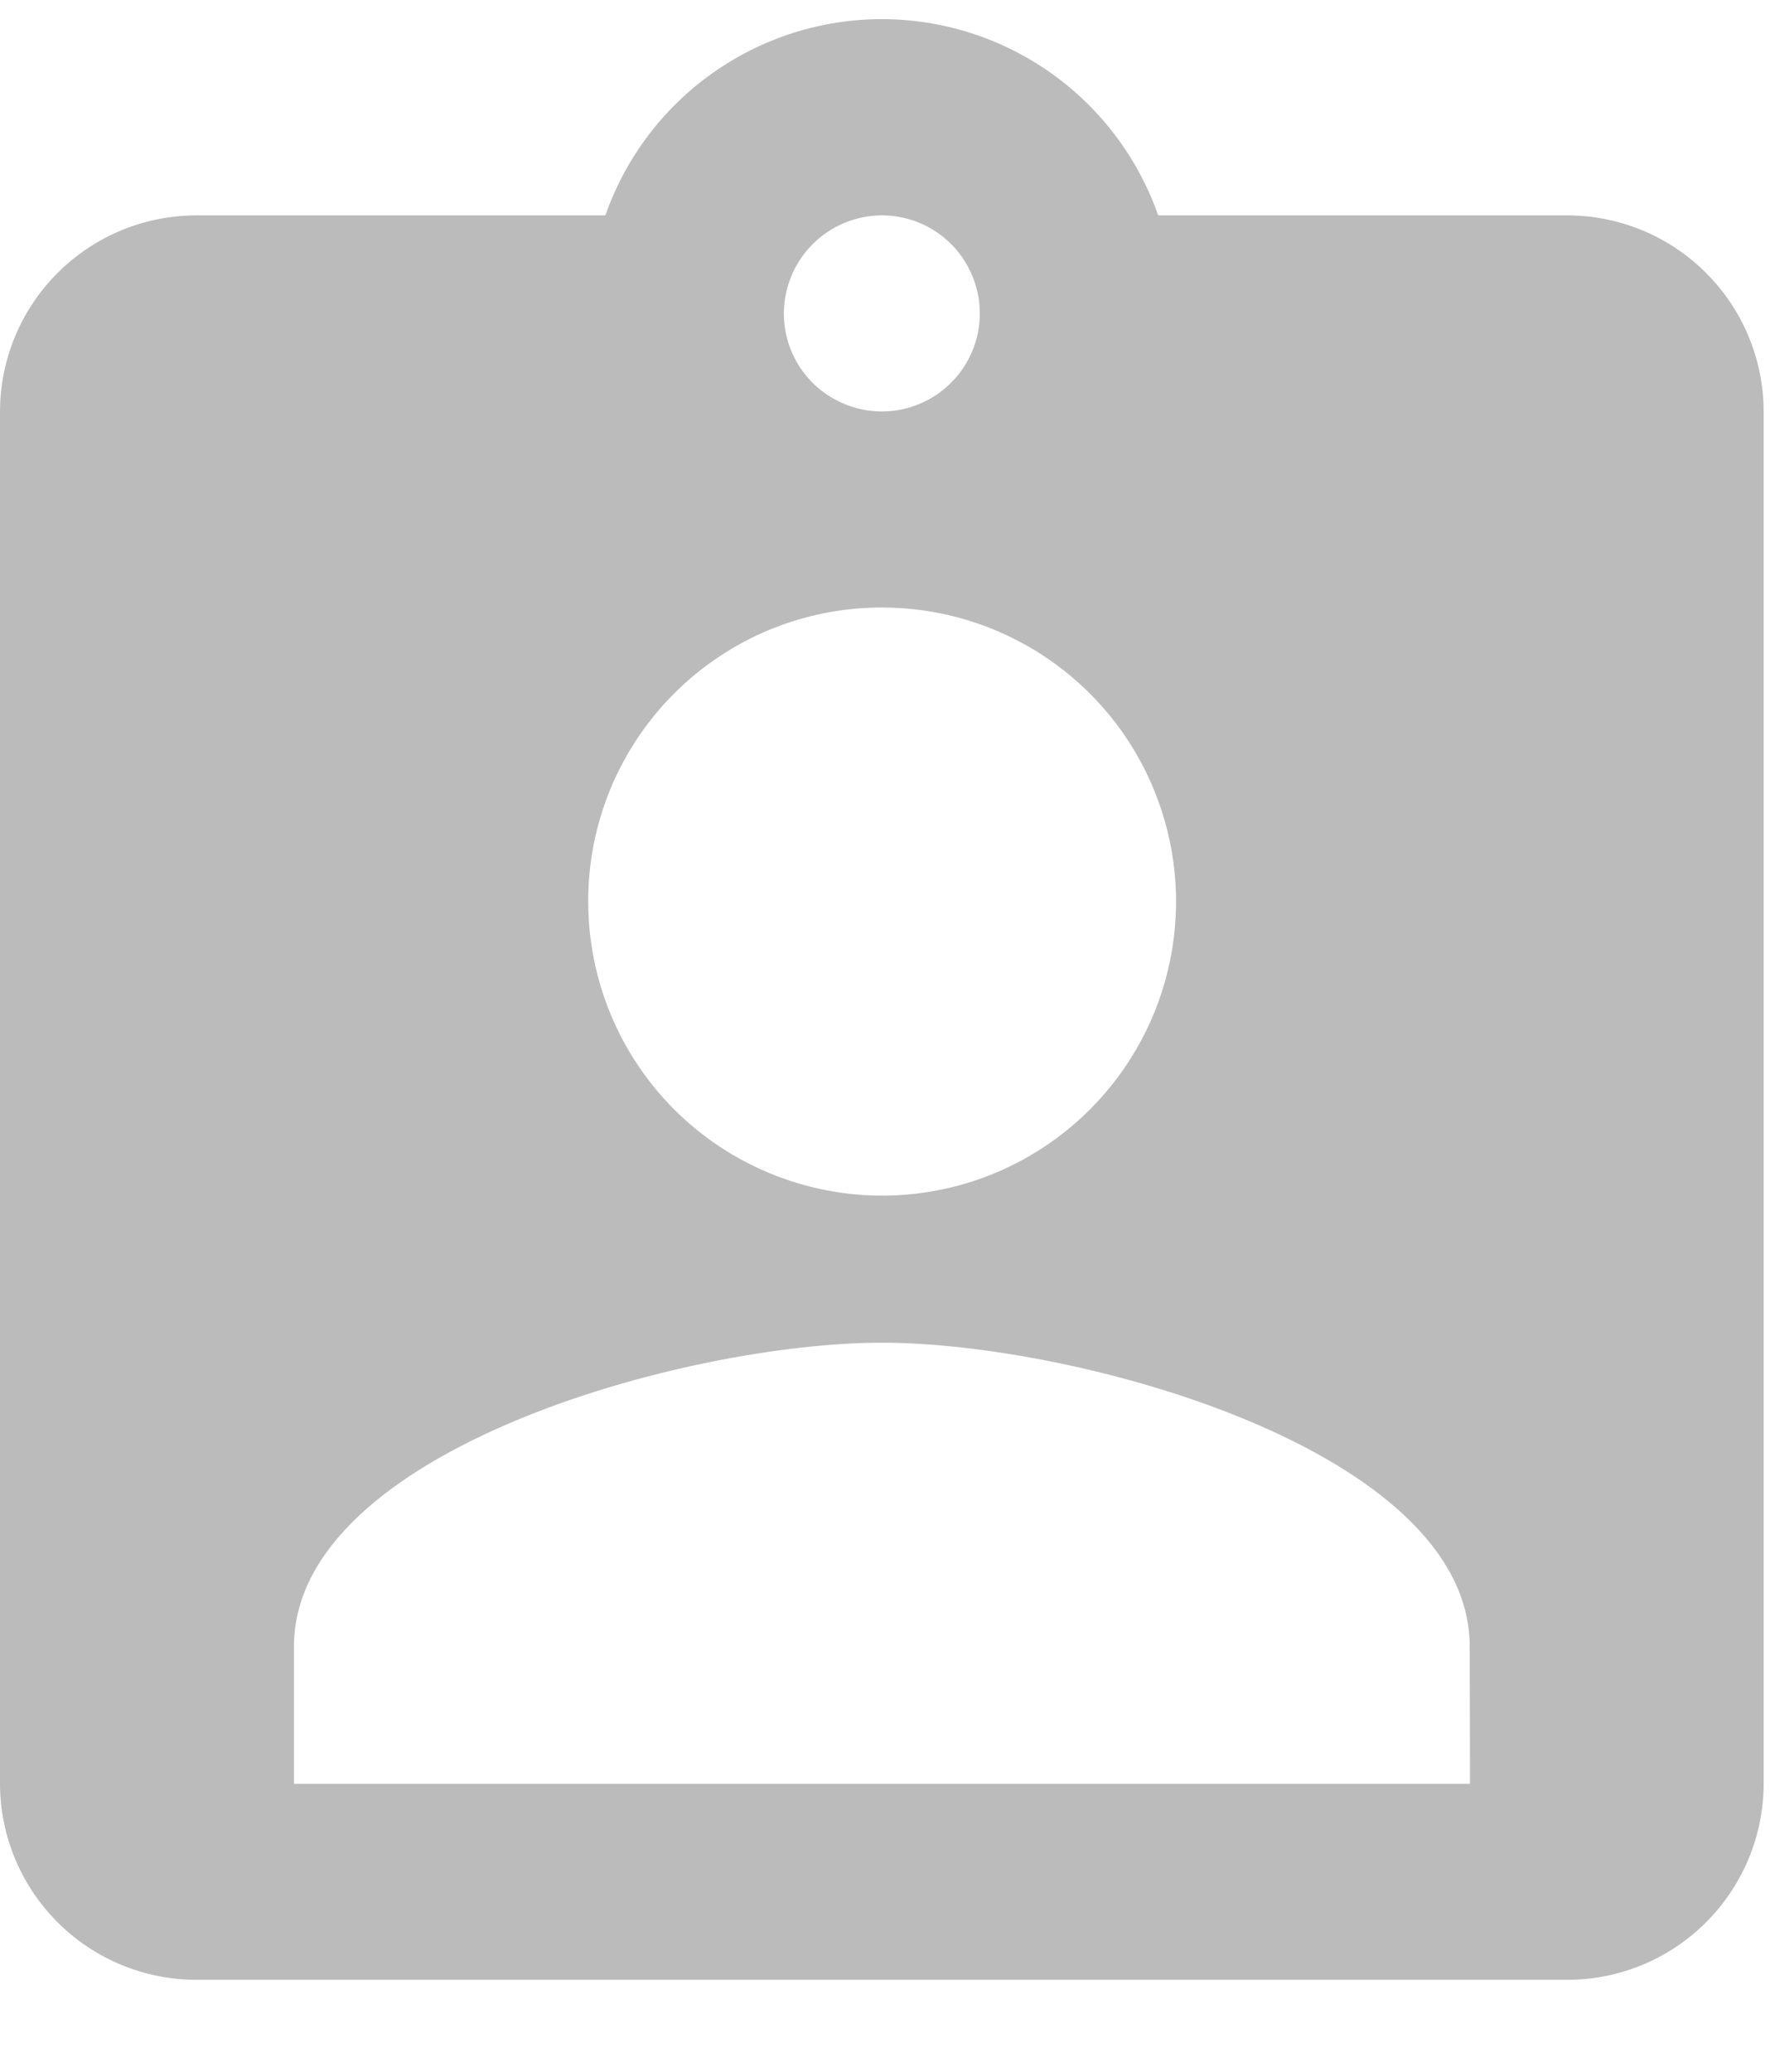 <svg width="18" height="21" viewBox="0 0 18 21" fill="none" xmlns="http://www.w3.org/2000/svg">
<path d="M15.898 2.183H11.745C11.541 1.602 11.162 1.098 10.66 0.742C10.158 0.386 9.558 0.194 8.942 0.194C8.326 0.194 7.726 0.386 7.224 0.742C6.722 1.098 6.343 1.602 6.139 2.183H1.987C1.461 2.185 0.956 2.394 0.584 2.767C0.211 3.139 0.001 3.644 0 4.17V18.081C0.001 18.608 0.211 19.112 0.584 19.485C0.956 19.857 1.461 20.067 1.987 20.068H15.898C16.424 20.067 16.929 19.857 17.301 19.485C17.674 19.112 17.884 18.608 17.885 18.081V4.17C17.884 3.644 17.674 3.139 17.301 2.767C16.929 2.394 16.424 2.185 15.898 2.183ZM8.945 2.183C9.142 2.184 9.334 2.242 9.497 2.352C9.66 2.462 9.787 2.617 9.861 2.799C9.936 2.98 9.955 3.18 9.917 3.372C9.878 3.565 9.783 3.742 9.644 3.88C9.505 4.019 9.328 4.113 9.135 4.152C8.943 4.19 8.743 4.17 8.562 4.094C8.38 4.019 8.225 3.892 8.116 3.729C8.007 3.565 7.949 3.373 7.949 3.177C7.95 2.913 8.055 2.66 8.242 2.474C8.429 2.288 8.682 2.183 8.945 2.183ZM8.945 6.158C9.535 6.158 10.111 6.332 10.601 6.66C11.092 6.988 11.474 7.453 11.699 7.998C11.925 8.542 11.984 9.142 11.869 9.72C11.754 10.298 11.47 10.829 11.053 11.246C10.636 11.663 10.105 11.947 9.527 12.062C8.949 12.177 8.349 12.118 7.805 11.892C7.26 11.667 6.794 11.285 6.467 10.795C6.139 10.304 5.965 9.728 5.965 9.138C5.964 8.747 6.041 8.359 6.19 7.997C6.34 7.635 6.56 7.306 6.836 7.03C7.113 6.753 7.442 6.533 7.804 6.383C8.166 6.234 8.554 6.157 8.945 6.158ZM14.907 18.081H2.981V16.69C2.981 14.703 6.955 13.61 8.943 13.61C10.93 13.61 14.904 14.703 14.904 16.69L14.907 18.081Z" fill="#BBBBBB"/>
</svg>
